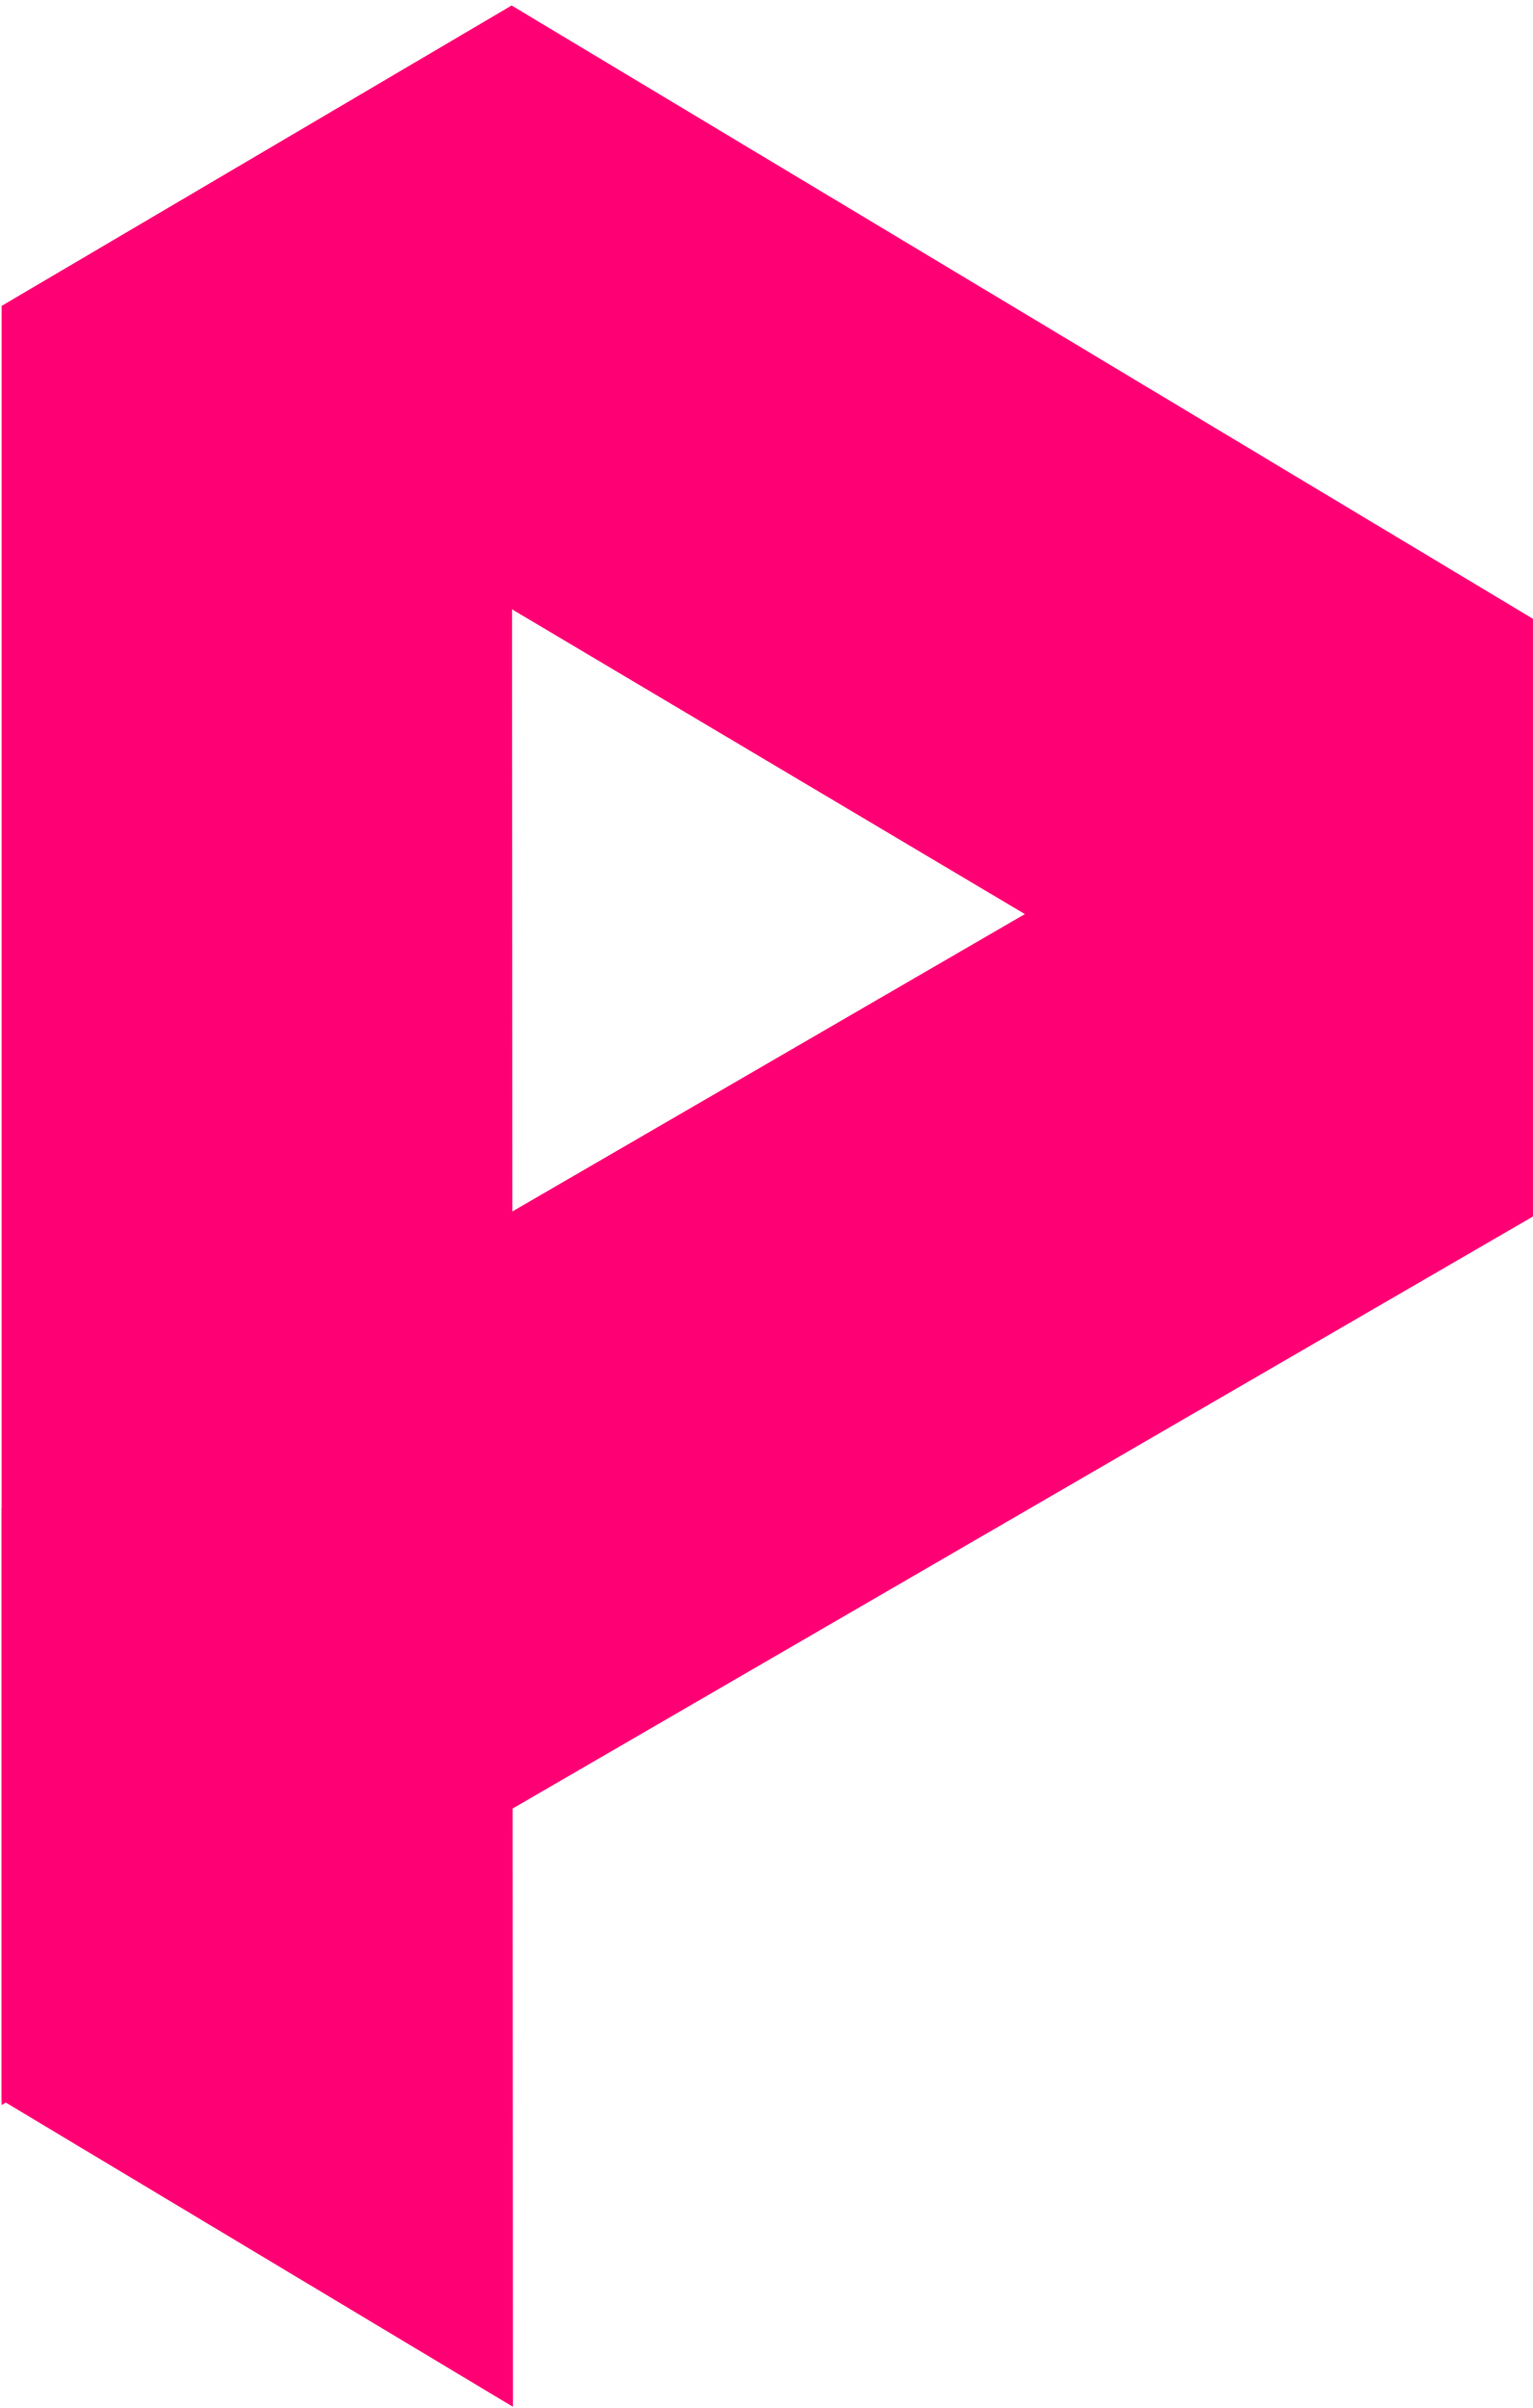 <?xml version="1.0" encoding="UTF-8"?>
<svg width="221px" height="347px" viewBox="0 0 221 347" version="1.1" xmlns="http://www.w3.org/2000/svg" xmlns:xlink="http://www.w3.org/1999/xlink">
    <!-- Generator: Sketch 41.1 (35376) - http://www.bohemiancoding.com/sketch -->
    <title>logo-mark-pixelup--pink</title>
    <desc>Created with Sketch.</desc>
    <defs></defs>
    <g id="Page-2" stroke="none" stroke-width="1" fill="none" fill-rule="evenodd">
        <g id="pixelup-logo" transform="translate(-90, -27)" fill="#FF0074">
            <g id="logo-mark-pixelup--pink" transform="translate(90, 27)">
                <polygon id="Combined-Shape" points="0.234 217.259 220.976 89.244 220.976 175.298 0.234 303.316"></polygon>
                <polygon id="Combined-Shape" points="0.234 44.094 73.772 0.799 73.952 346.799 0.234 302.599"></polygon>
                <polygon id="Combined-Shape" points="0.234 44.093 73.772 0.799 220.976 89.154 220.976 175.208"></polygon>
            </g>
        </g>
    </g>
</svg>